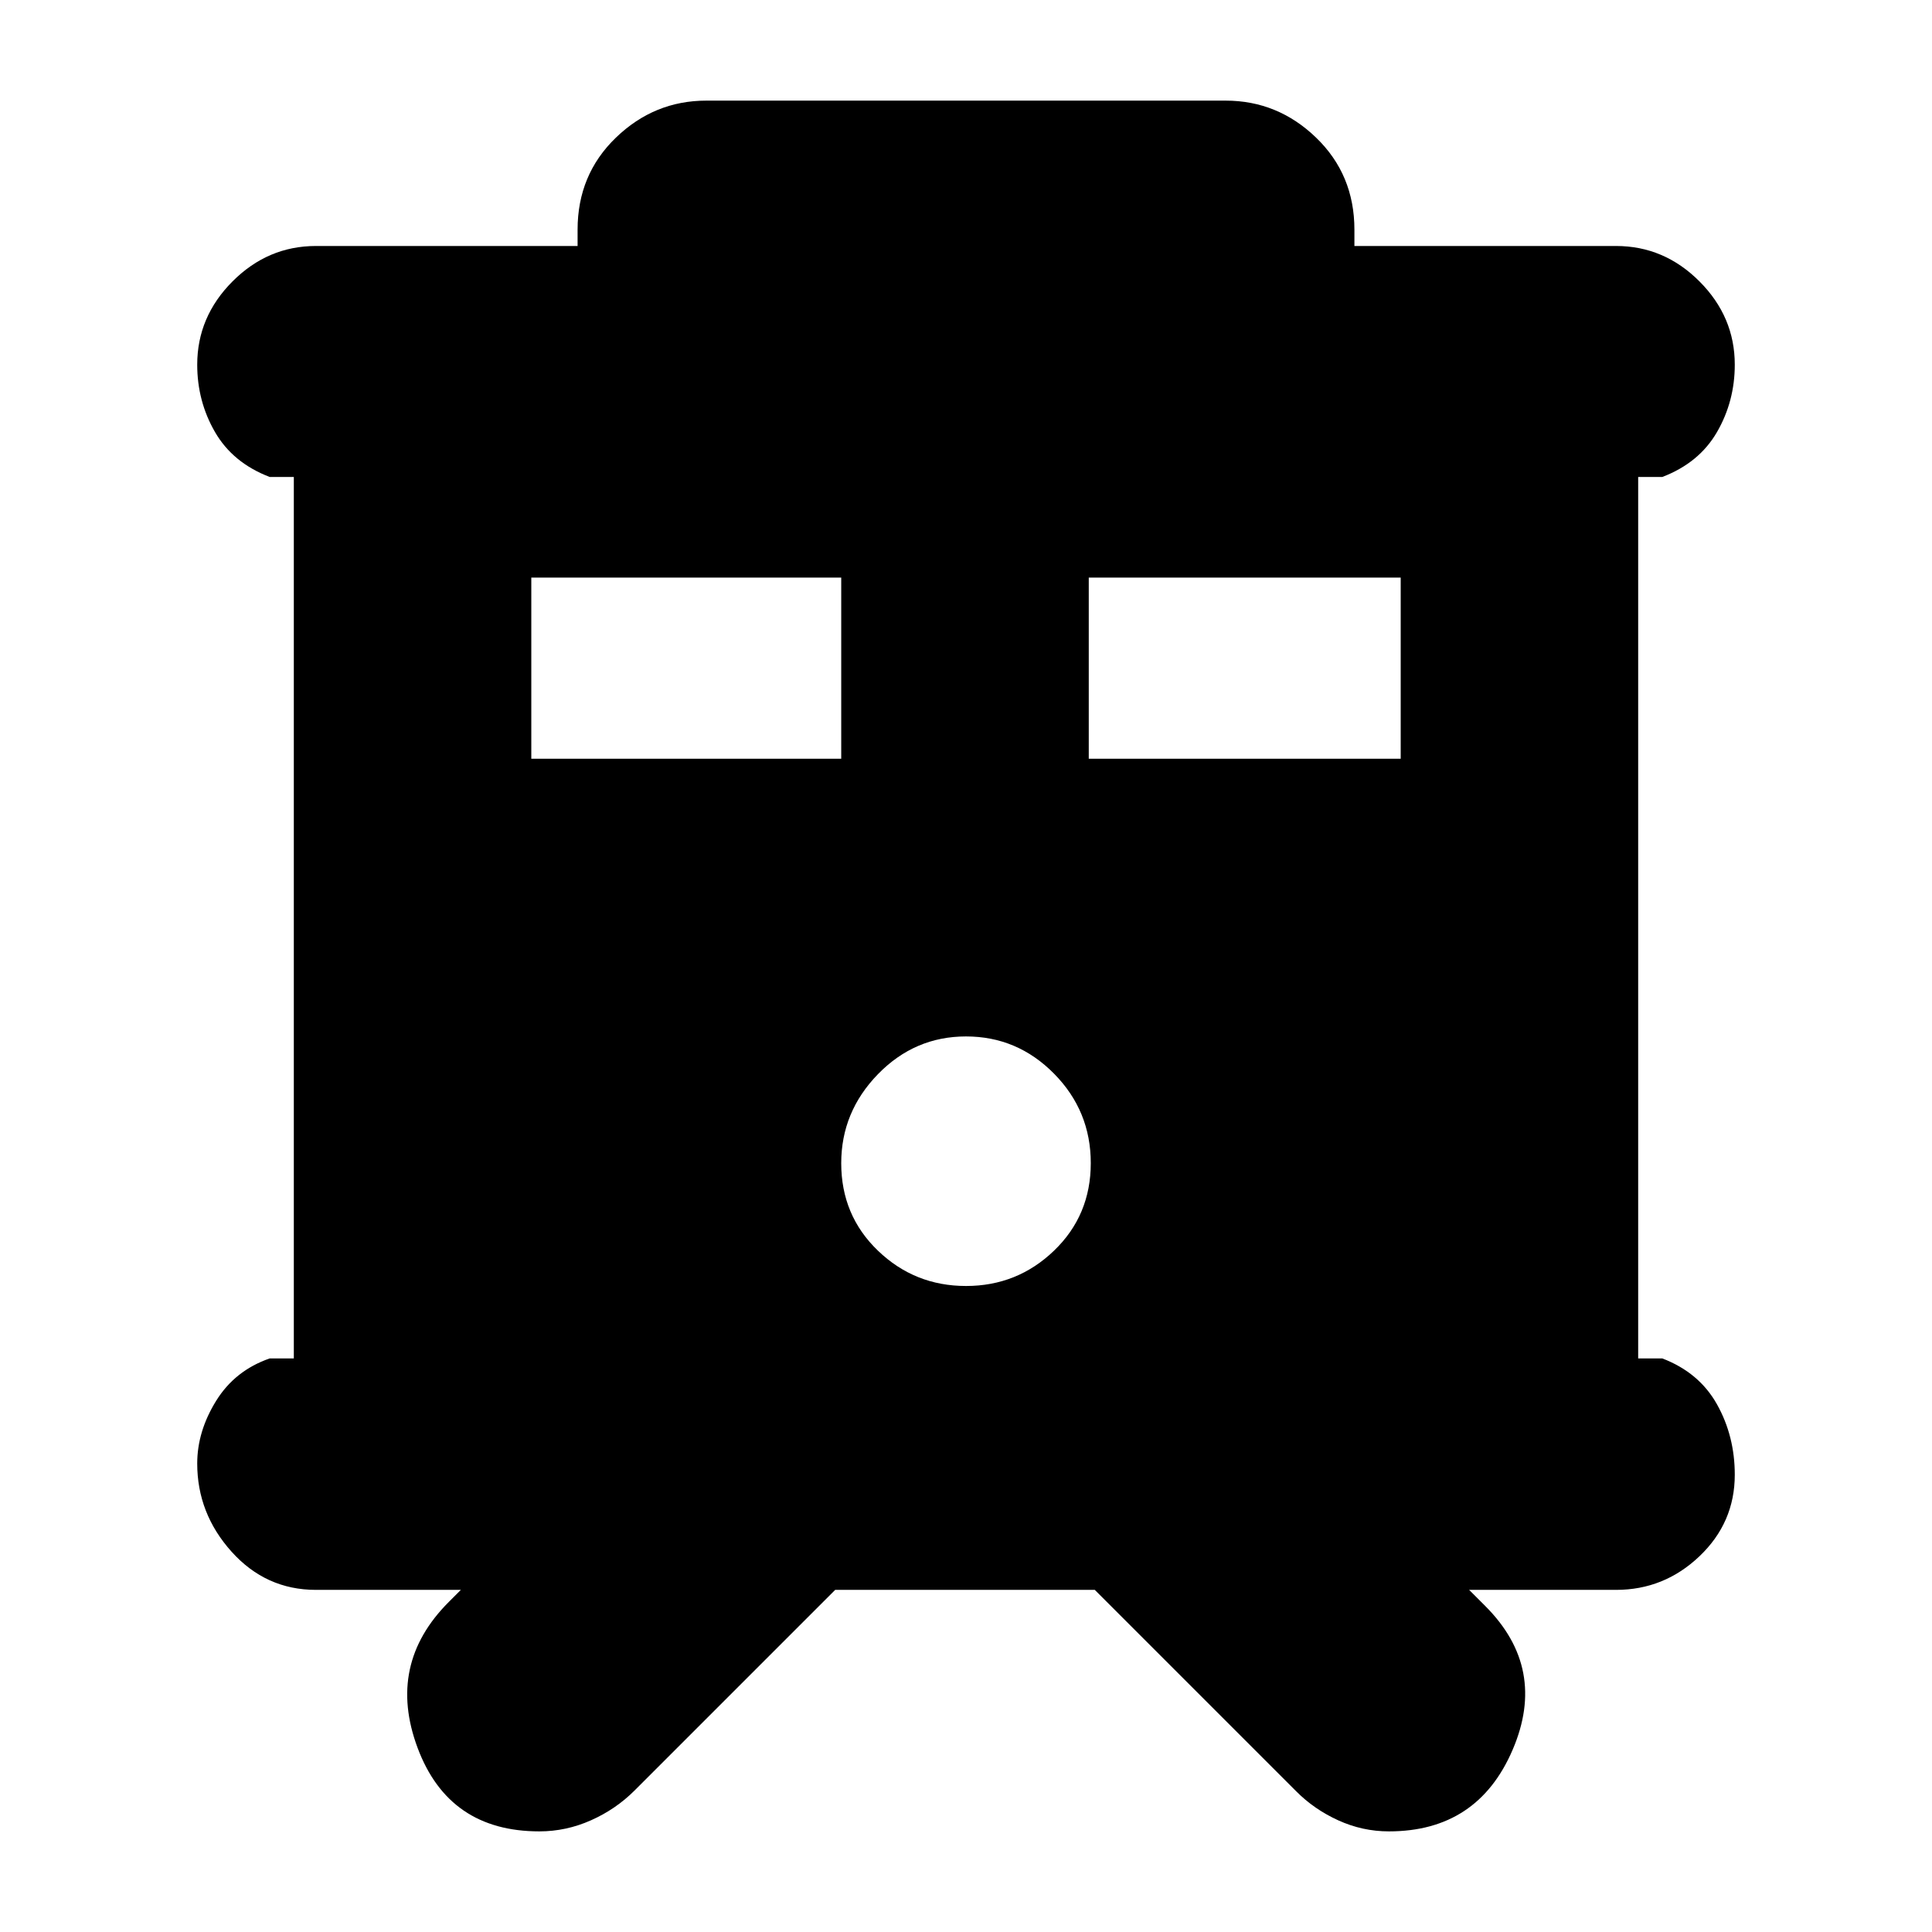 <svg xmlns="http://www.w3.org/2000/svg" height="20" viewBox="0 -960 960 960" width="20"><path d="M268-50q-45 0-60.5-41.5T223-164l6-6h-72q-24.9 0-41.95-18.99Q98-207.98 98-232.79q0-15.94 9.35-31.07Q116.7-279 134-285h12v-438h-12q-18.3-7-27.15-22.29Q98-760.58 98-778.79q0-23.81 17.55-41.39 17.55-17.59 41.45-17.59h130v-8.11q0-27.35 19.05-45.74Q325.1-910 351-910h258q25.9 0 44.95 18.38Q673-873.23 673-845.88v8.11h130q23.9 0 41.45 17.59Q862-802.6 862-778.79q0 18.21-8.85 33.5T826-723h-12v438h12q18.3 7 27.15 22.79 8.85 15.79 8.85 35 0 23.81-17.55 40.51T803-170h-73l8 8q31 31 13.6 71.5T690.14-50q-13.14 0-25.2-5.5Q652.89-61 644-70L544-170H415l-99.73 99.73Q306-61 293.65-55.5 281.3-50 268-50Zm273-533h155v-90H541v90Zm-277 0h154v-90H264v90Zm216 262q25.5 0 43.75-17.56t18.25-43.5q0-25.94-18.25-44.44Q505.5-445 480-445t-43.75 18.75Q418-407.5 418-382q0 25.92 18.25 43.46T480-321Z"/></svg>
